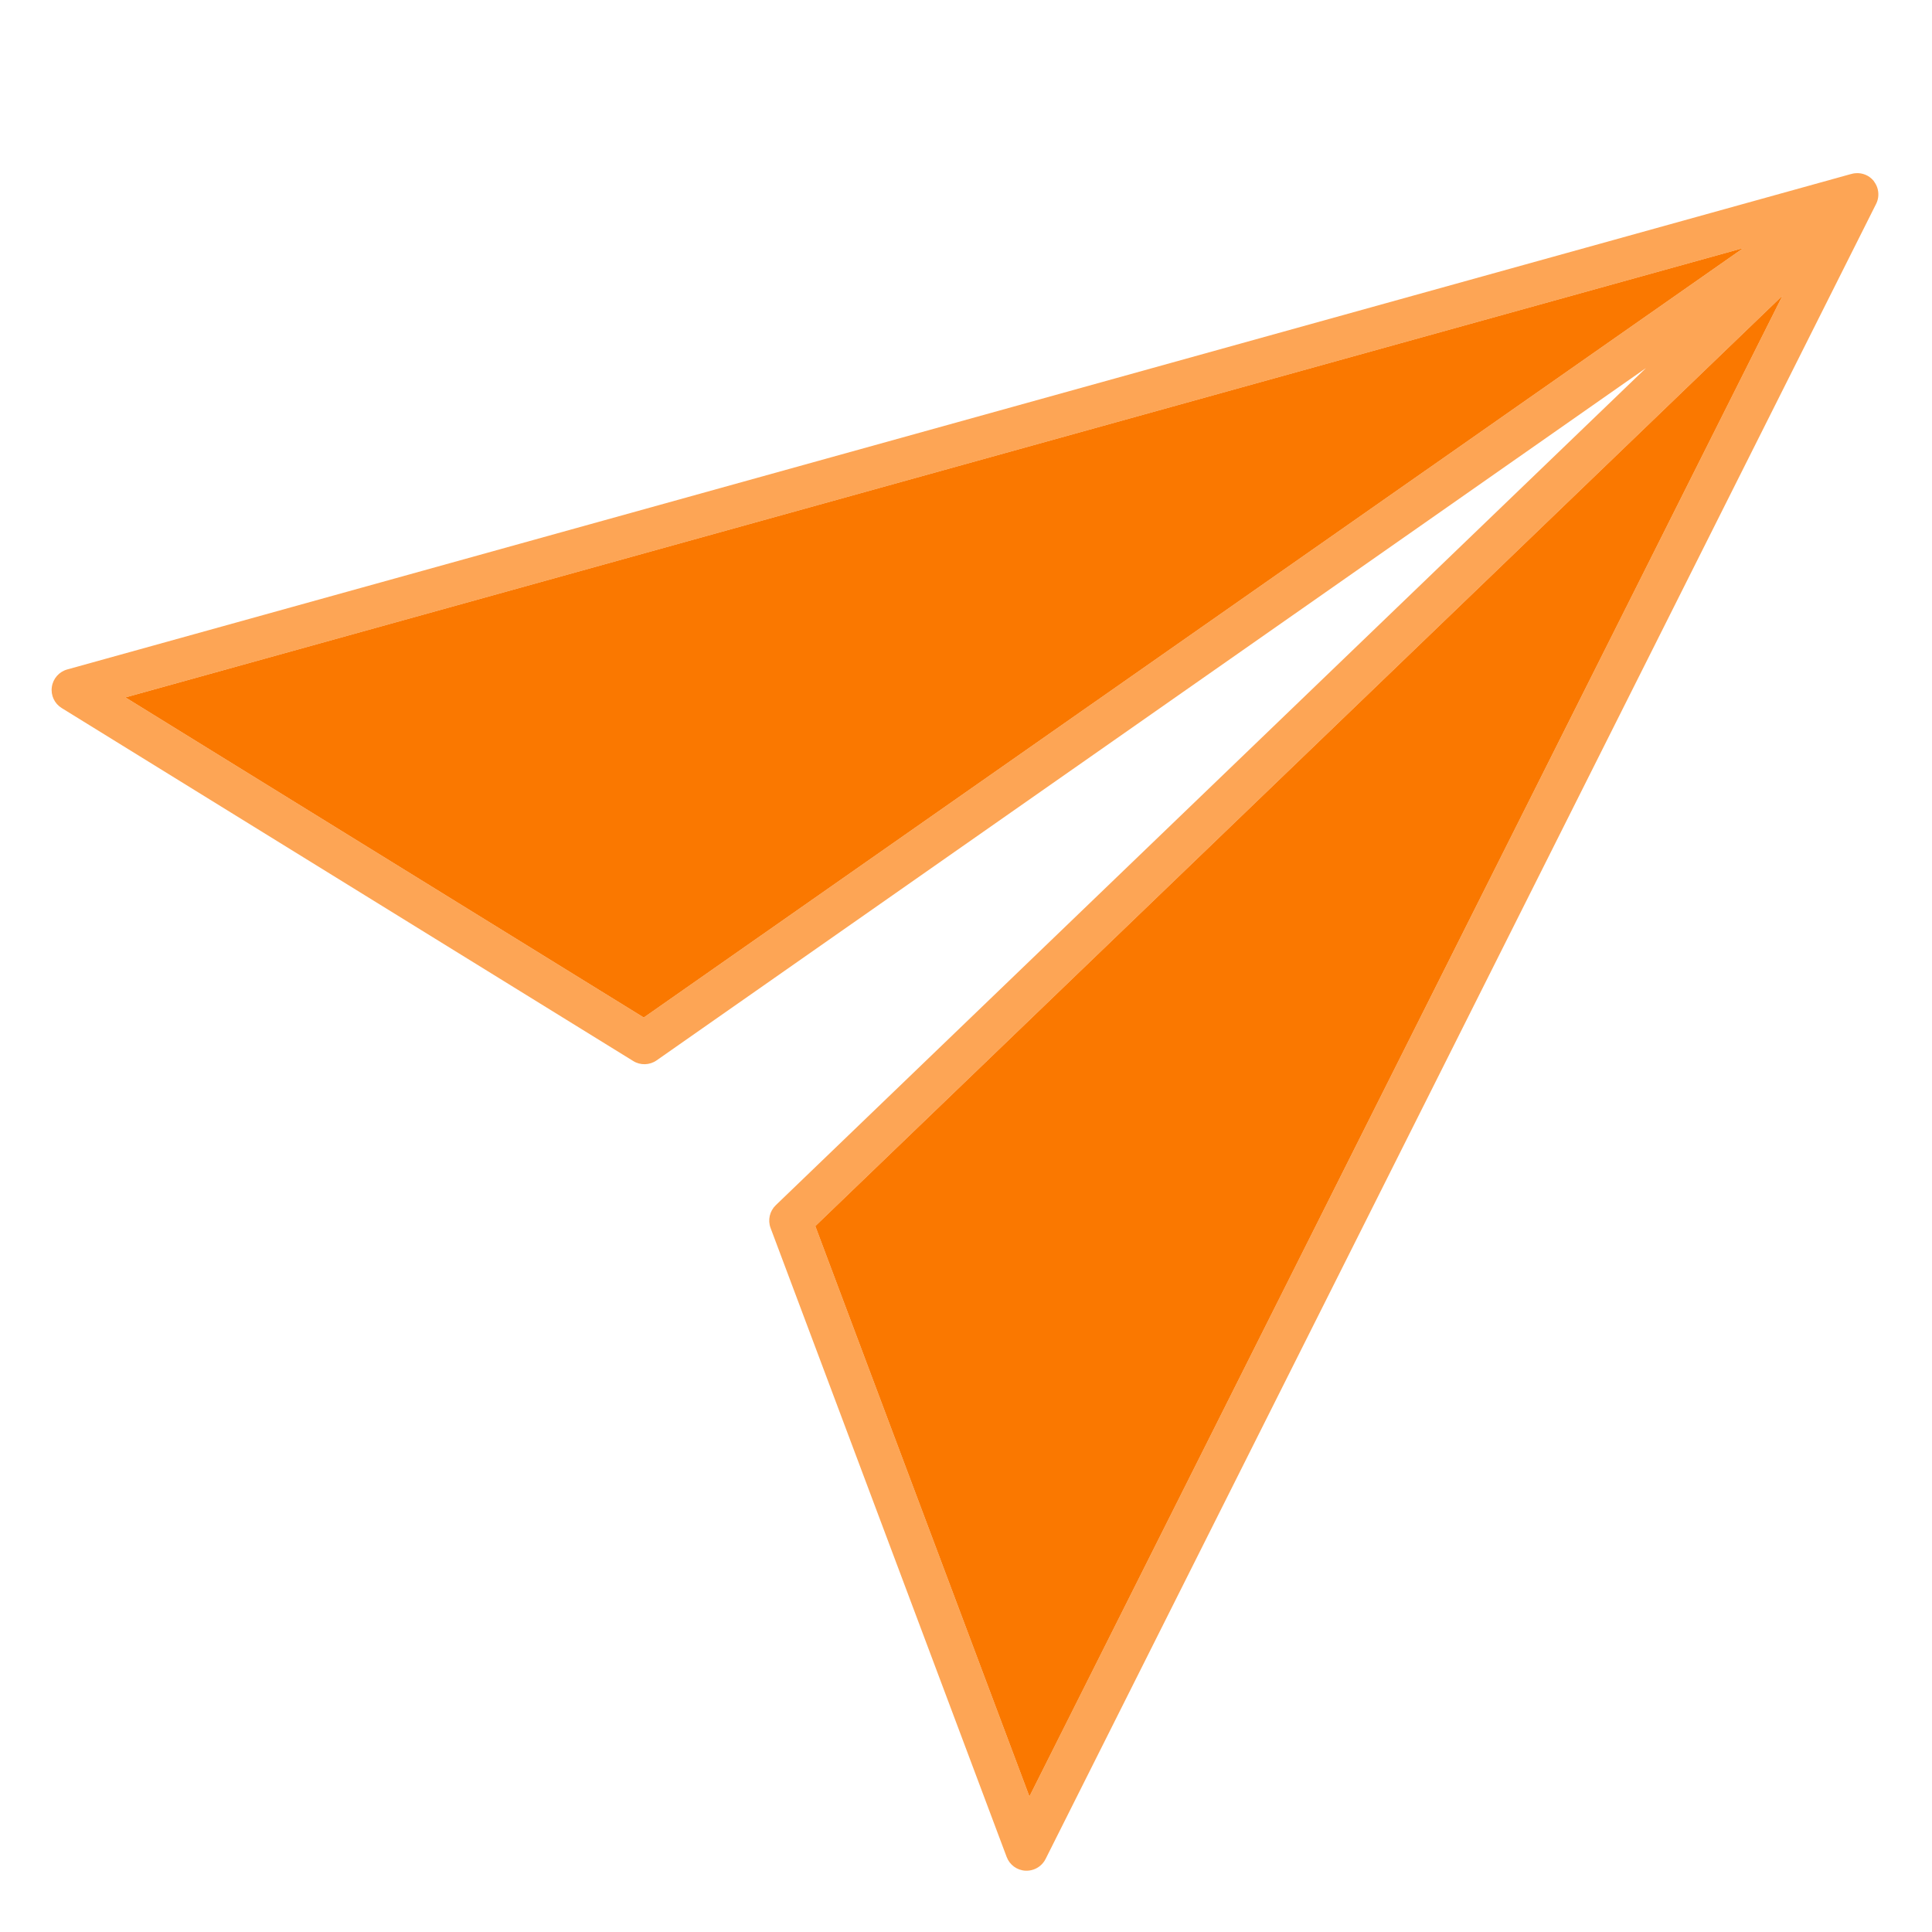 <?xml version="1.0" encoding="UTF-8"?>
<svg xmlns="http://www.w3.org/2000/svg" xmlns:xlink="http://www.w3.org/1999/xlink" width="300pt" height="300pt" viewBox="0 0 300 300" version="1.2">
<defs>
<clipPath id="clip1">
  <path d="M 8 26 L 292 26 L 292 291 L 8 291 Z M 8 26 "/>
</clipPath>
<clipPath id="clip2">
  <path d="M 6.234 106.738 L 214.762 -64.773 L 367.219 120.582 L 158.691 292.094 Z M 6.234 106.738 "/>
</clipPath>
<clipPath id="clip3">
  <path d="M 6.234 106.738 L 214.762 -64.773 L 367.219 120.582 L 158.691 292.094 Z M 6.234 106.738 "/>
</clipPath>
<clipPath id="clip4">
  <path d="M 19 38 L 271 38 L 271 158 L 19 158 Z M 19 38 "/>
</clipPath>
<clipPath id="clip5">
  <path d="M 6.234 106.738 L 214.762 -64.773 L 367.219 120.582 L 158.691 292.094 Z M 6.234 106.738 "/>
</clipPath>
<clipPath id="clip6">
  <path d="M 6.234 106.738 L 214.762 -64.773 L 367.219 120.582 L 158.691 292.094 Z M 6.234 106.738 "/>
</clipPath>
<clipPath id="clip7">
  <path d="M 126 45 L 277 45 L 277 279 L 126 279 Z M 126 45 "/>
</clipPath>
<clipPath id="clip8">
  <path d="M 6.234 106.738 L 214.762 -64.773 L 367.219 120.582 L 158.691 292.094 Z M 6.234 106.738 "/>
</clipPath>
<clipPath id="clip9">
  <path d="M 6.234 106.738 L 214.762 -64.773 L 367.219 120.582 L 158.691 292.094 Z M 6.234 106.738 "/>
</clipPath>
</defs>
<g id="surface1">
<g clip-path="url(#clip1)" clip-rule="nonzero">
<g clip-path="url(#clip2)" clip-rule="nonzero">
<g clip-path="url(#clip3)" clip-rule="nonzero">
<path style=" stroke:none;fill-rule:nonzero;fill:rgb(99.219%,64.709%,33.33%);fill-opacity:1;" d="M 288.16 26.895 C 288.16 26.895 288.16 26.895 288.152 26.898 C 287.98 26.902 287.809 26.934 287.633 26.973 C 287.602 26.984 287.57 26.992 287.543 27 C 287.465 27.02 287.383 27.035 287.309 27.055 L 10.441 103.953 C 9.176 104.301 8.234 105.375 8.051 106.668 C 7.859 107.969 8.461 109.25 9.574 109.941 L 98.332 164.758 C 99.449 165.453 100.879 165.41 101.961 164.652 L 255.578 57.156 L 120.461 187.145 C 119.512 188.062 119.191 189.453 119.656 190.684 L 156.316 288.352 C 156.777 289.578 157.918 290.414 159.23 290.48 C 160.07 290.523 160.879 290.242 161.504 289.73 C 161.855 289.441 162.148 289.078 162.359 288.66 L 291.285 31.734 C 291.664 31.031 291.766 30.203 291.582 29.422 C 291.578 29.418 291.586 29.414 291.578 29.406 C 291.539 29.234 291.48 29.07 291.418 28.91 C 291.406 28.895 291.398 28.875 291.391 28.855 C 291.324 28.703 291.246 28.555 291.152 28.41 C 291.137 28.379 291.117 28.355 291.098 28.332 C 291.043 28.242 291 28.16 290.934 28.078 C 290.23 27.223 289.184 26.816 288.16 26.895 Z M 159.848 278.957 L 126.602 190.387 L 276.793 45.898 Z M 99.965 158 L 19.48 108.293 L 270.719 38.512 Z M 99.965 158 "/>
</g>
</g>
</g>
<g clip-path="url(#clip4)" clip-rule="nonzero">
<g clip-path="url(#clip5)" clip-rule="nonzero">
<g clip-path="url(#clip6)" clip-rule="nonzero">
<path style=" stroke:none;fill-rule:nonzero;fill:rgb(98.039%,47.06%,0%);fill-opacity:1;" d="M 270.719 38.512 L 99.965 158 L 19.48 108.293 Z M 270.719 38.512 "/>
</g>
</g>
</g>
<g clip-path="url(#clip7)" clip-rule="nonzero">
<g clip-path="url(#clip8)" clip-rule="nonzero">
<g clip-path="url(#clip9)" clip-rule="nonzero">
<path style=" stroke:none;fill-rule:nonzero;fill:rgb(98.039%,47.06%,0%);fill-opacity:1;" d="M 276.793 45.898 L 159.848 278.957 L 126.602 190.387 Z M 276.793 45.898 "/>
</g>
</g>
</g>
</g>
</svg>
